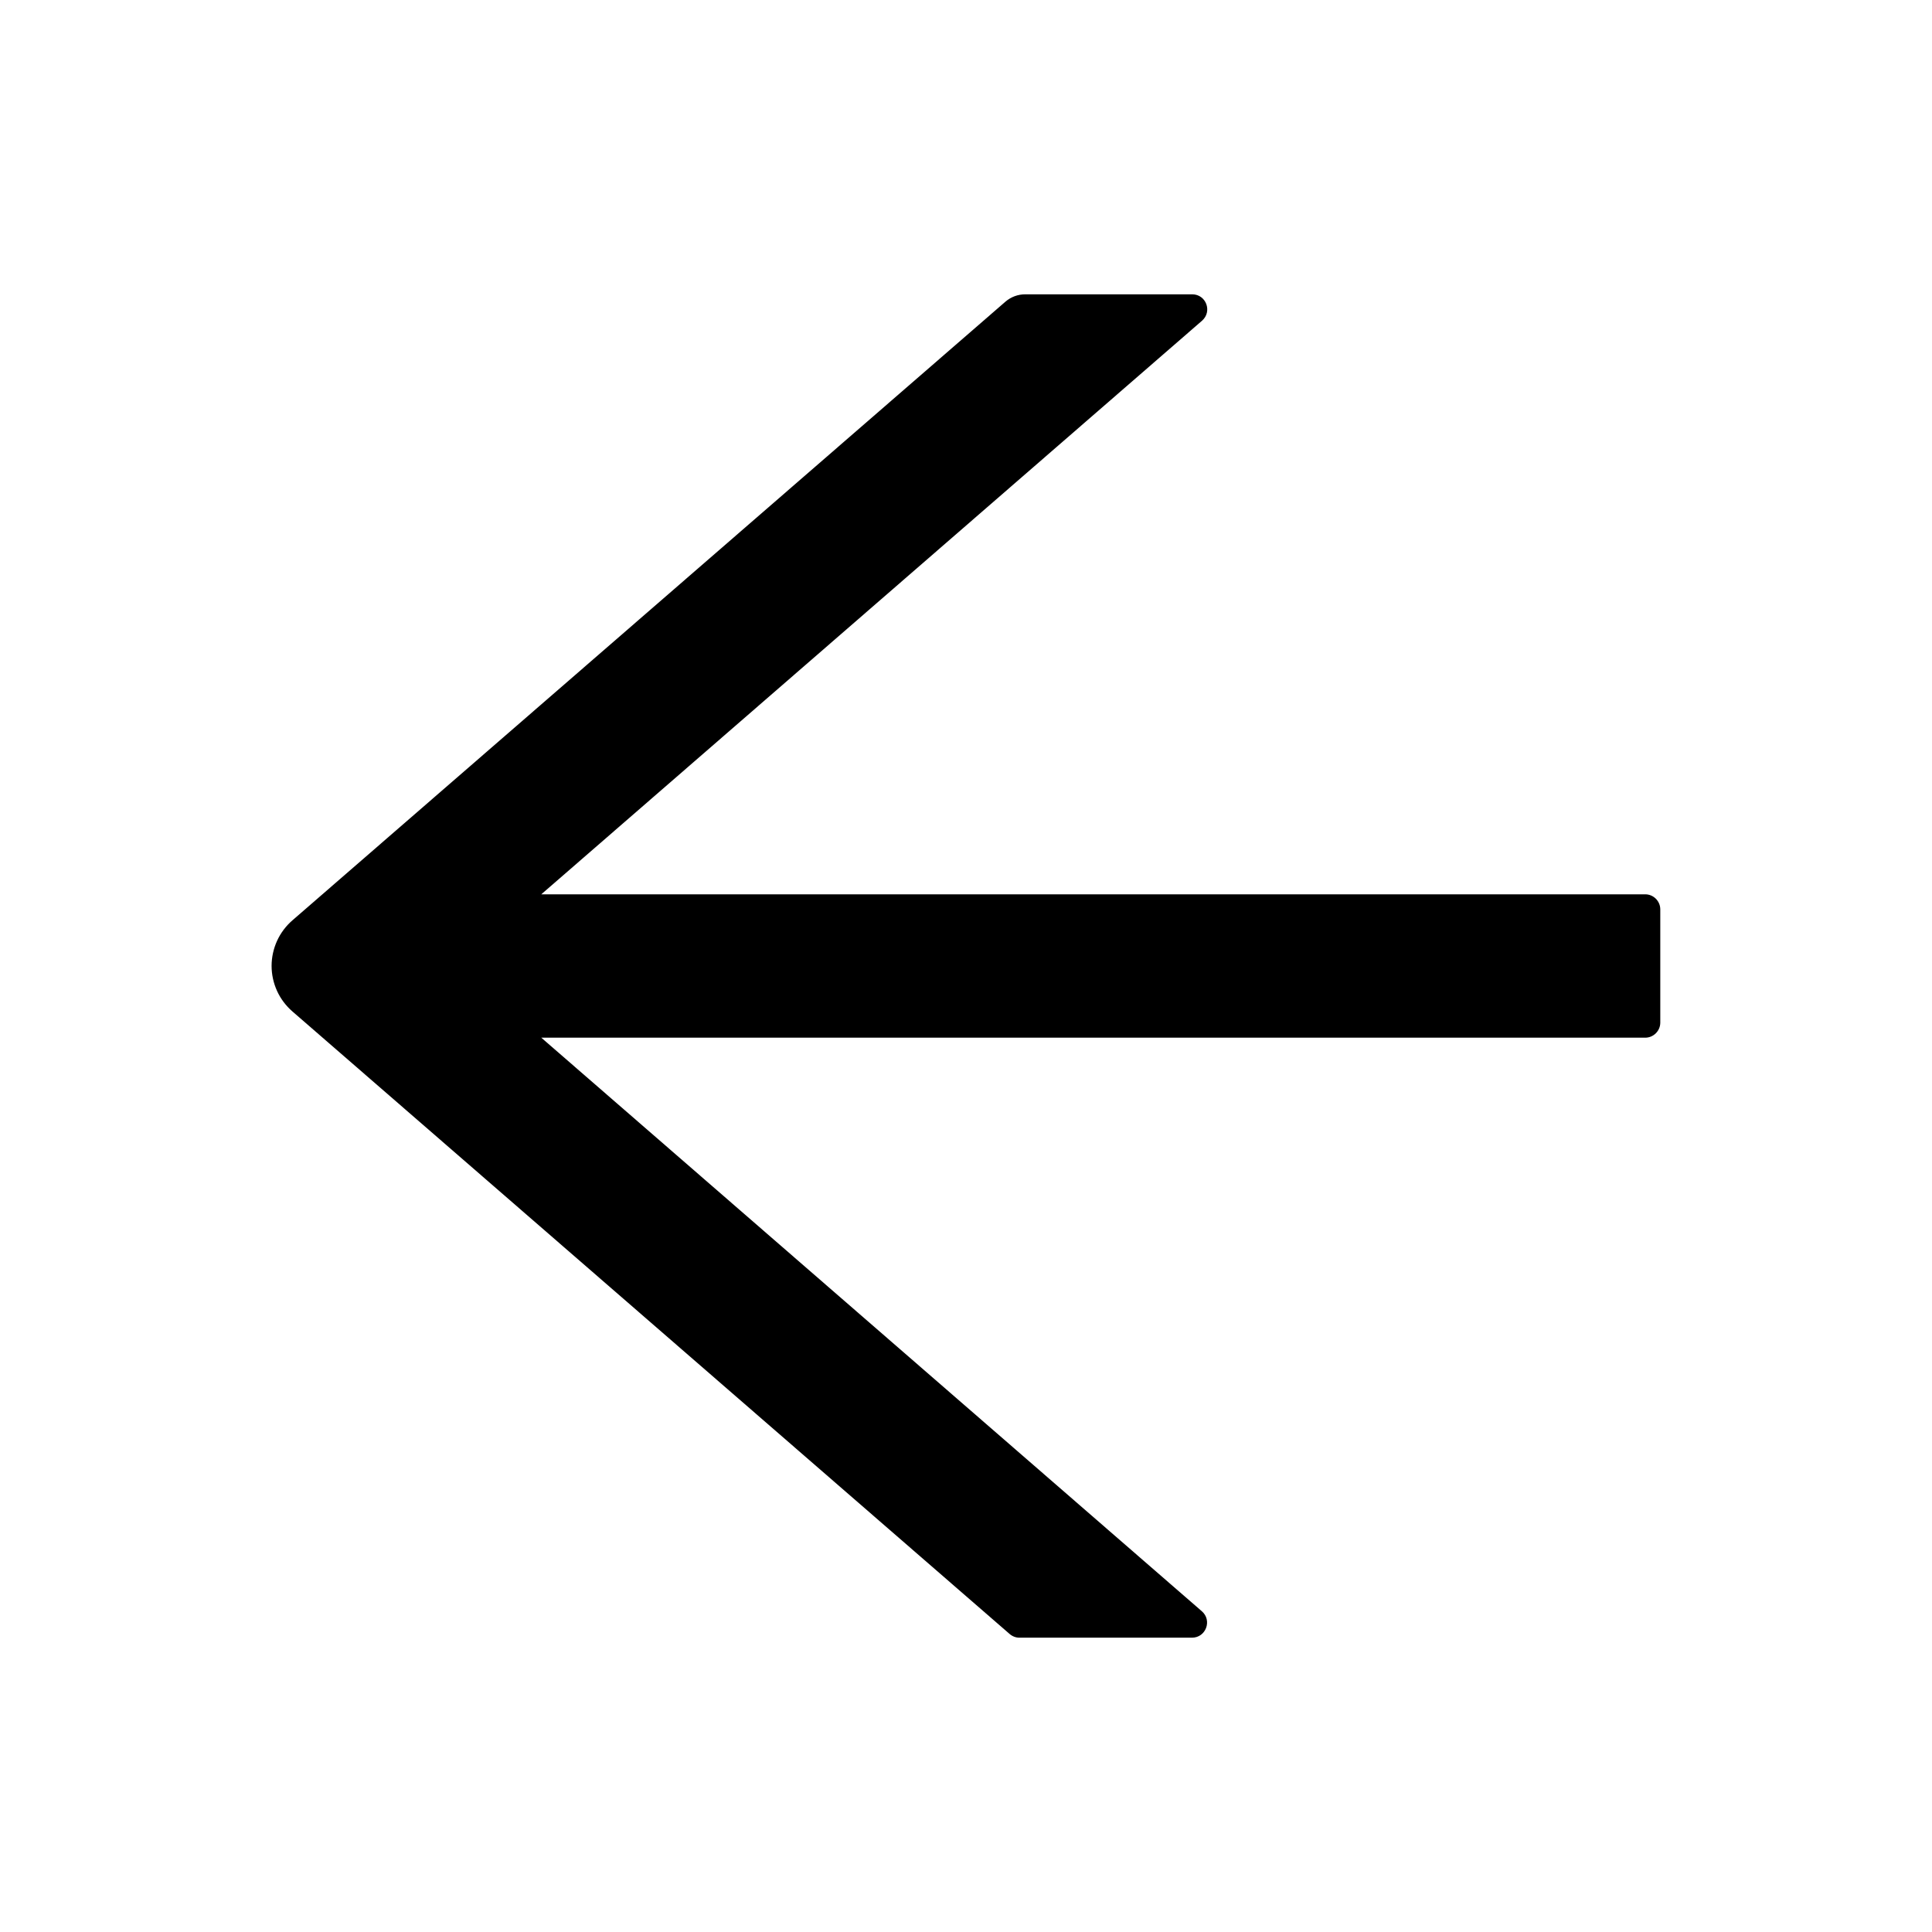 <svg width="47" height="47" viewBox="0 0 47 47" fill="none" xmlns="http://www.w3.org/2000/svg">
<path d="M40.023 21.756H13.168L29.241 7.803C29.498 7.578 29.342 7.16 29.003 7.16H24.941C24.762 7.16 24.592 7.224 24.459 7.339L7.114 22.389C6.955 22.527 6.827 22.697 6.74 22.888C6.653 23.08 6.607 23.288 6.607 23.498C6.607 23.708 6.653 23.916 6.74 24.107C6.827 24.298 6.955 24.468 7.114 24.606L24.559 39.748C24.628 39.808 24.711 39.84 24.798 39.84H28.998C29.337 39.84 29.494 39.418 29.237 39.197L13.168 25.244H40.023C40.225 25.244 40.39 25.079 40.39 24.877V22.123C40.39 21.921 40.225 21.756 40.023 21.756Z" fill="black"/>
</svg>
